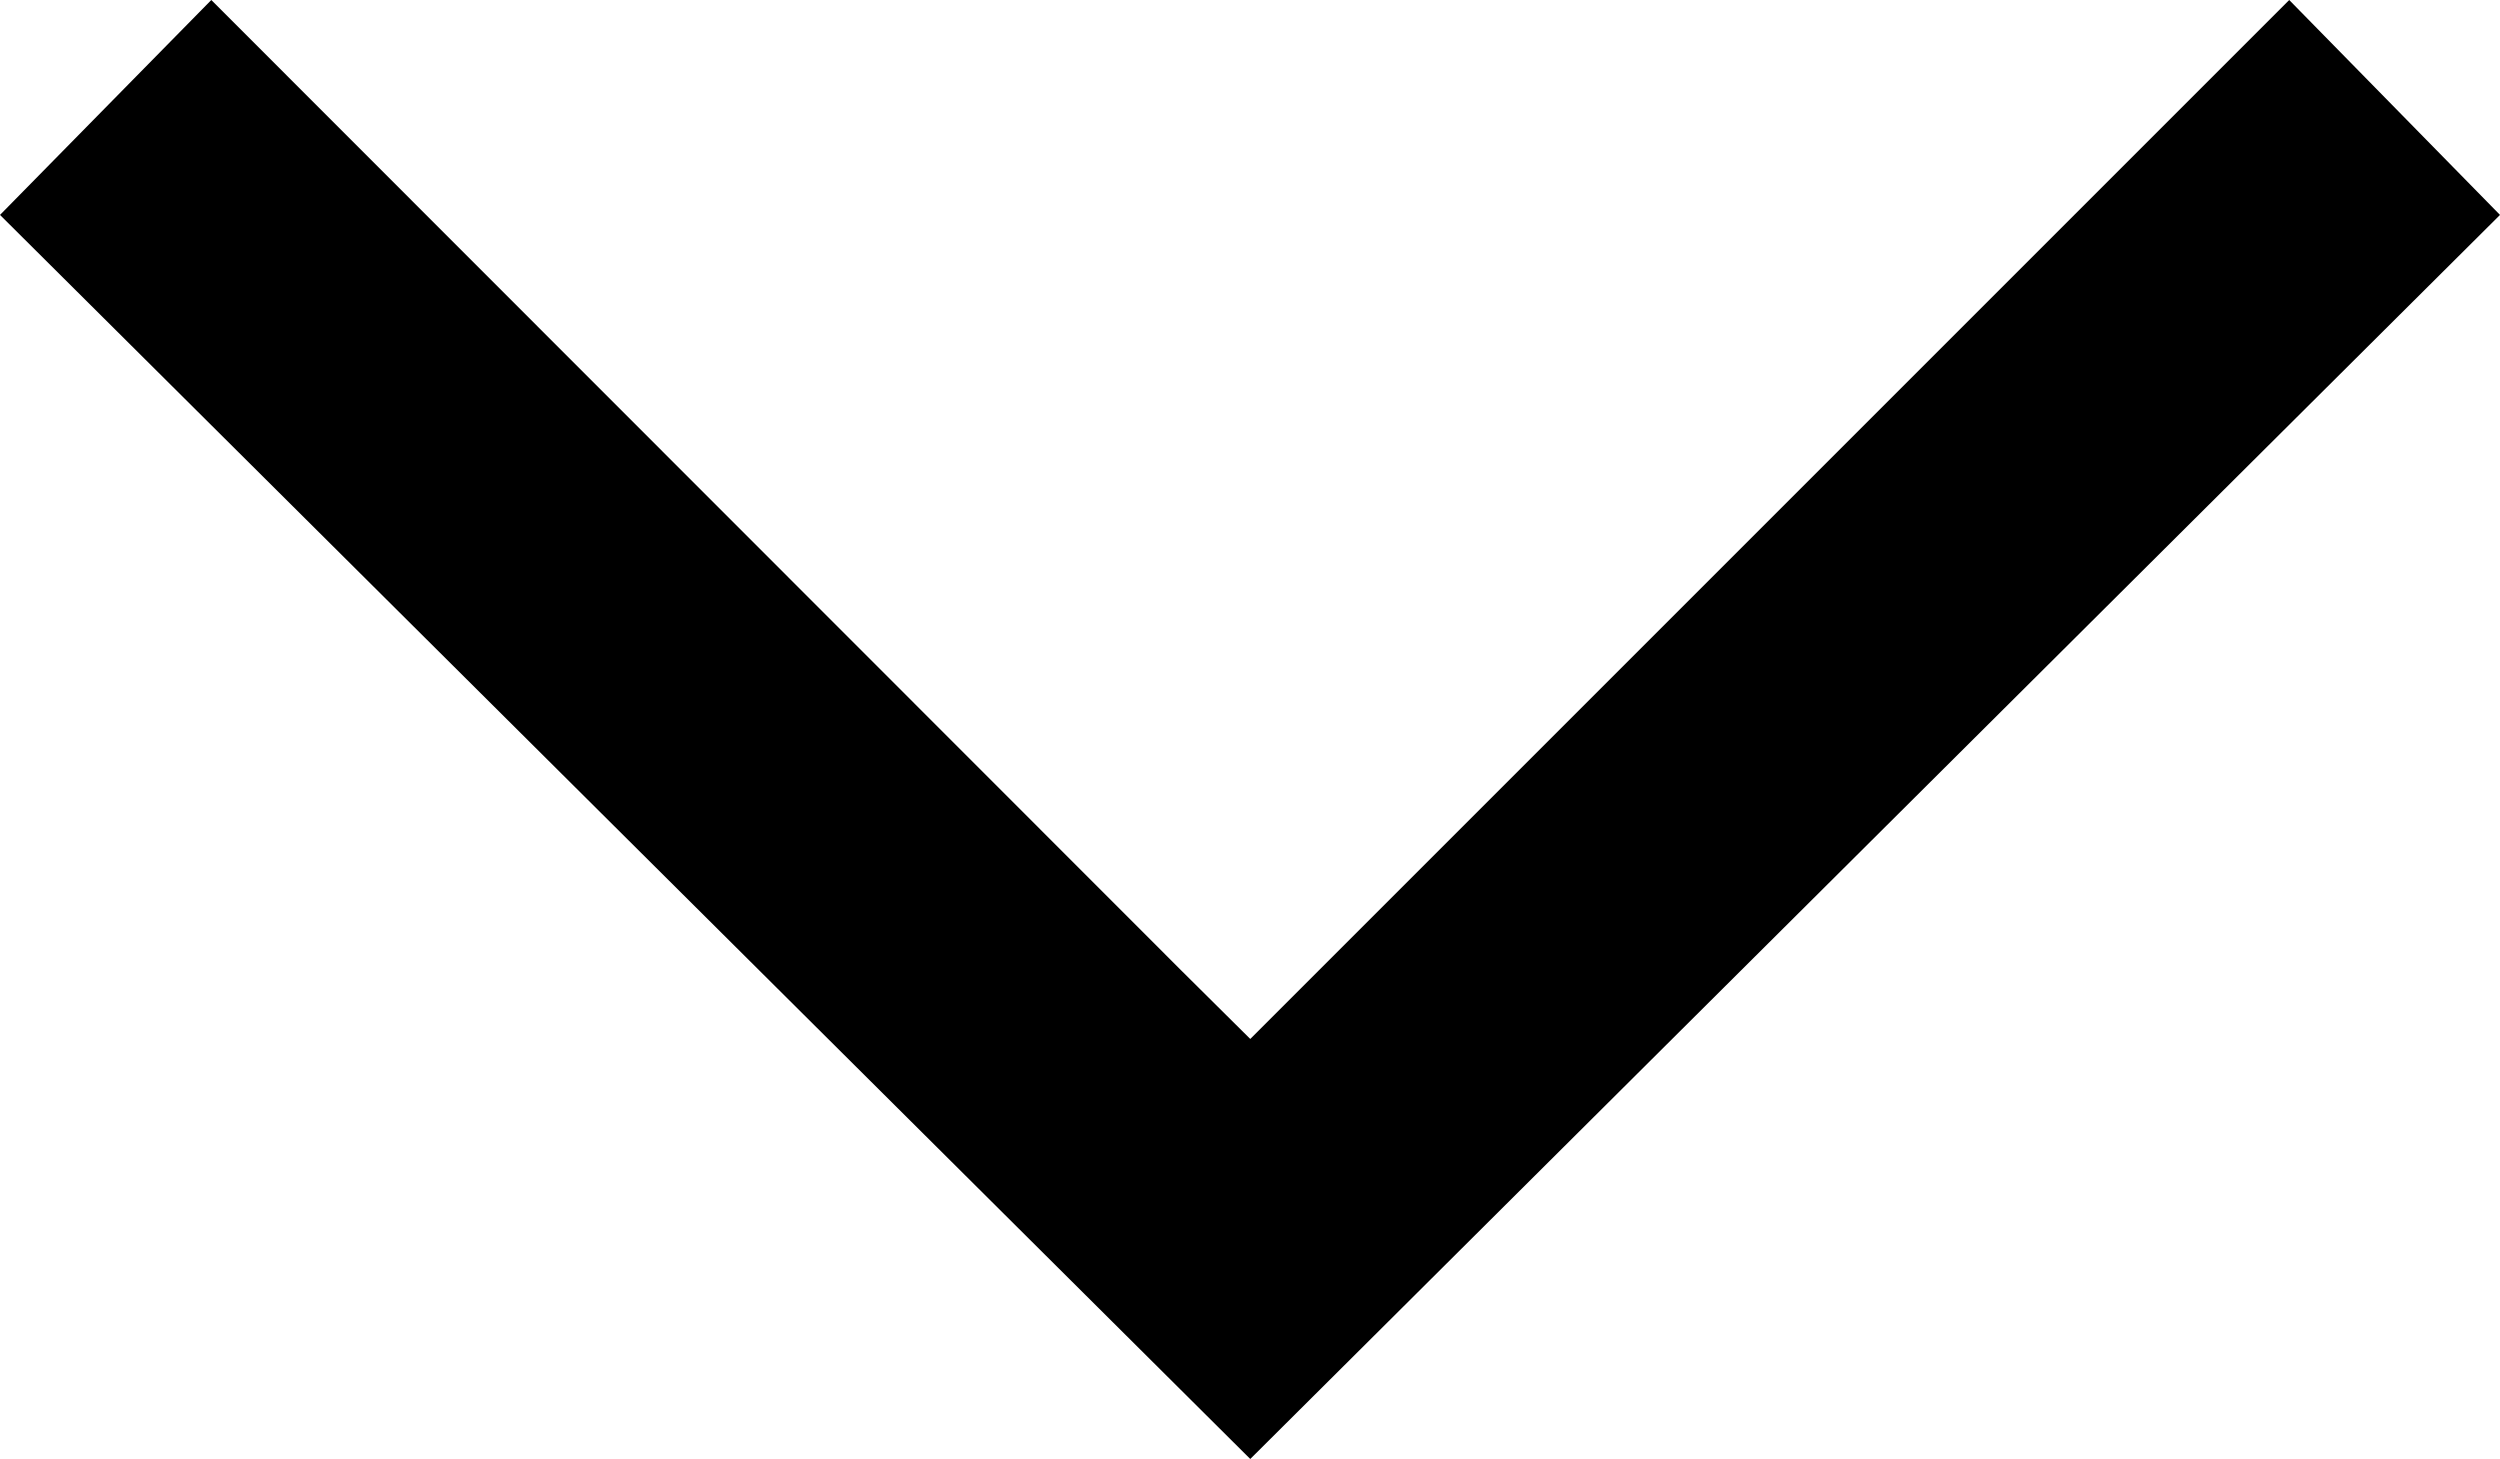 <svg id="Layer_1" data-name="Layer 1" xmlns="http://www.w3.org/2000/svg" viewBox="0 0 48.39 28.24"><title>arrow-down</title><g id="Layer_2" data-name="Layer 2"><g id="Icons"><polygon id="Arrow" points="48.39 4.16 44.31 0 25.52 18.79 24.2 20.11 22.87 18.79 4.09 0 0 4.16 24.2 28.24 48.39 4.16"/></g></g></svg>